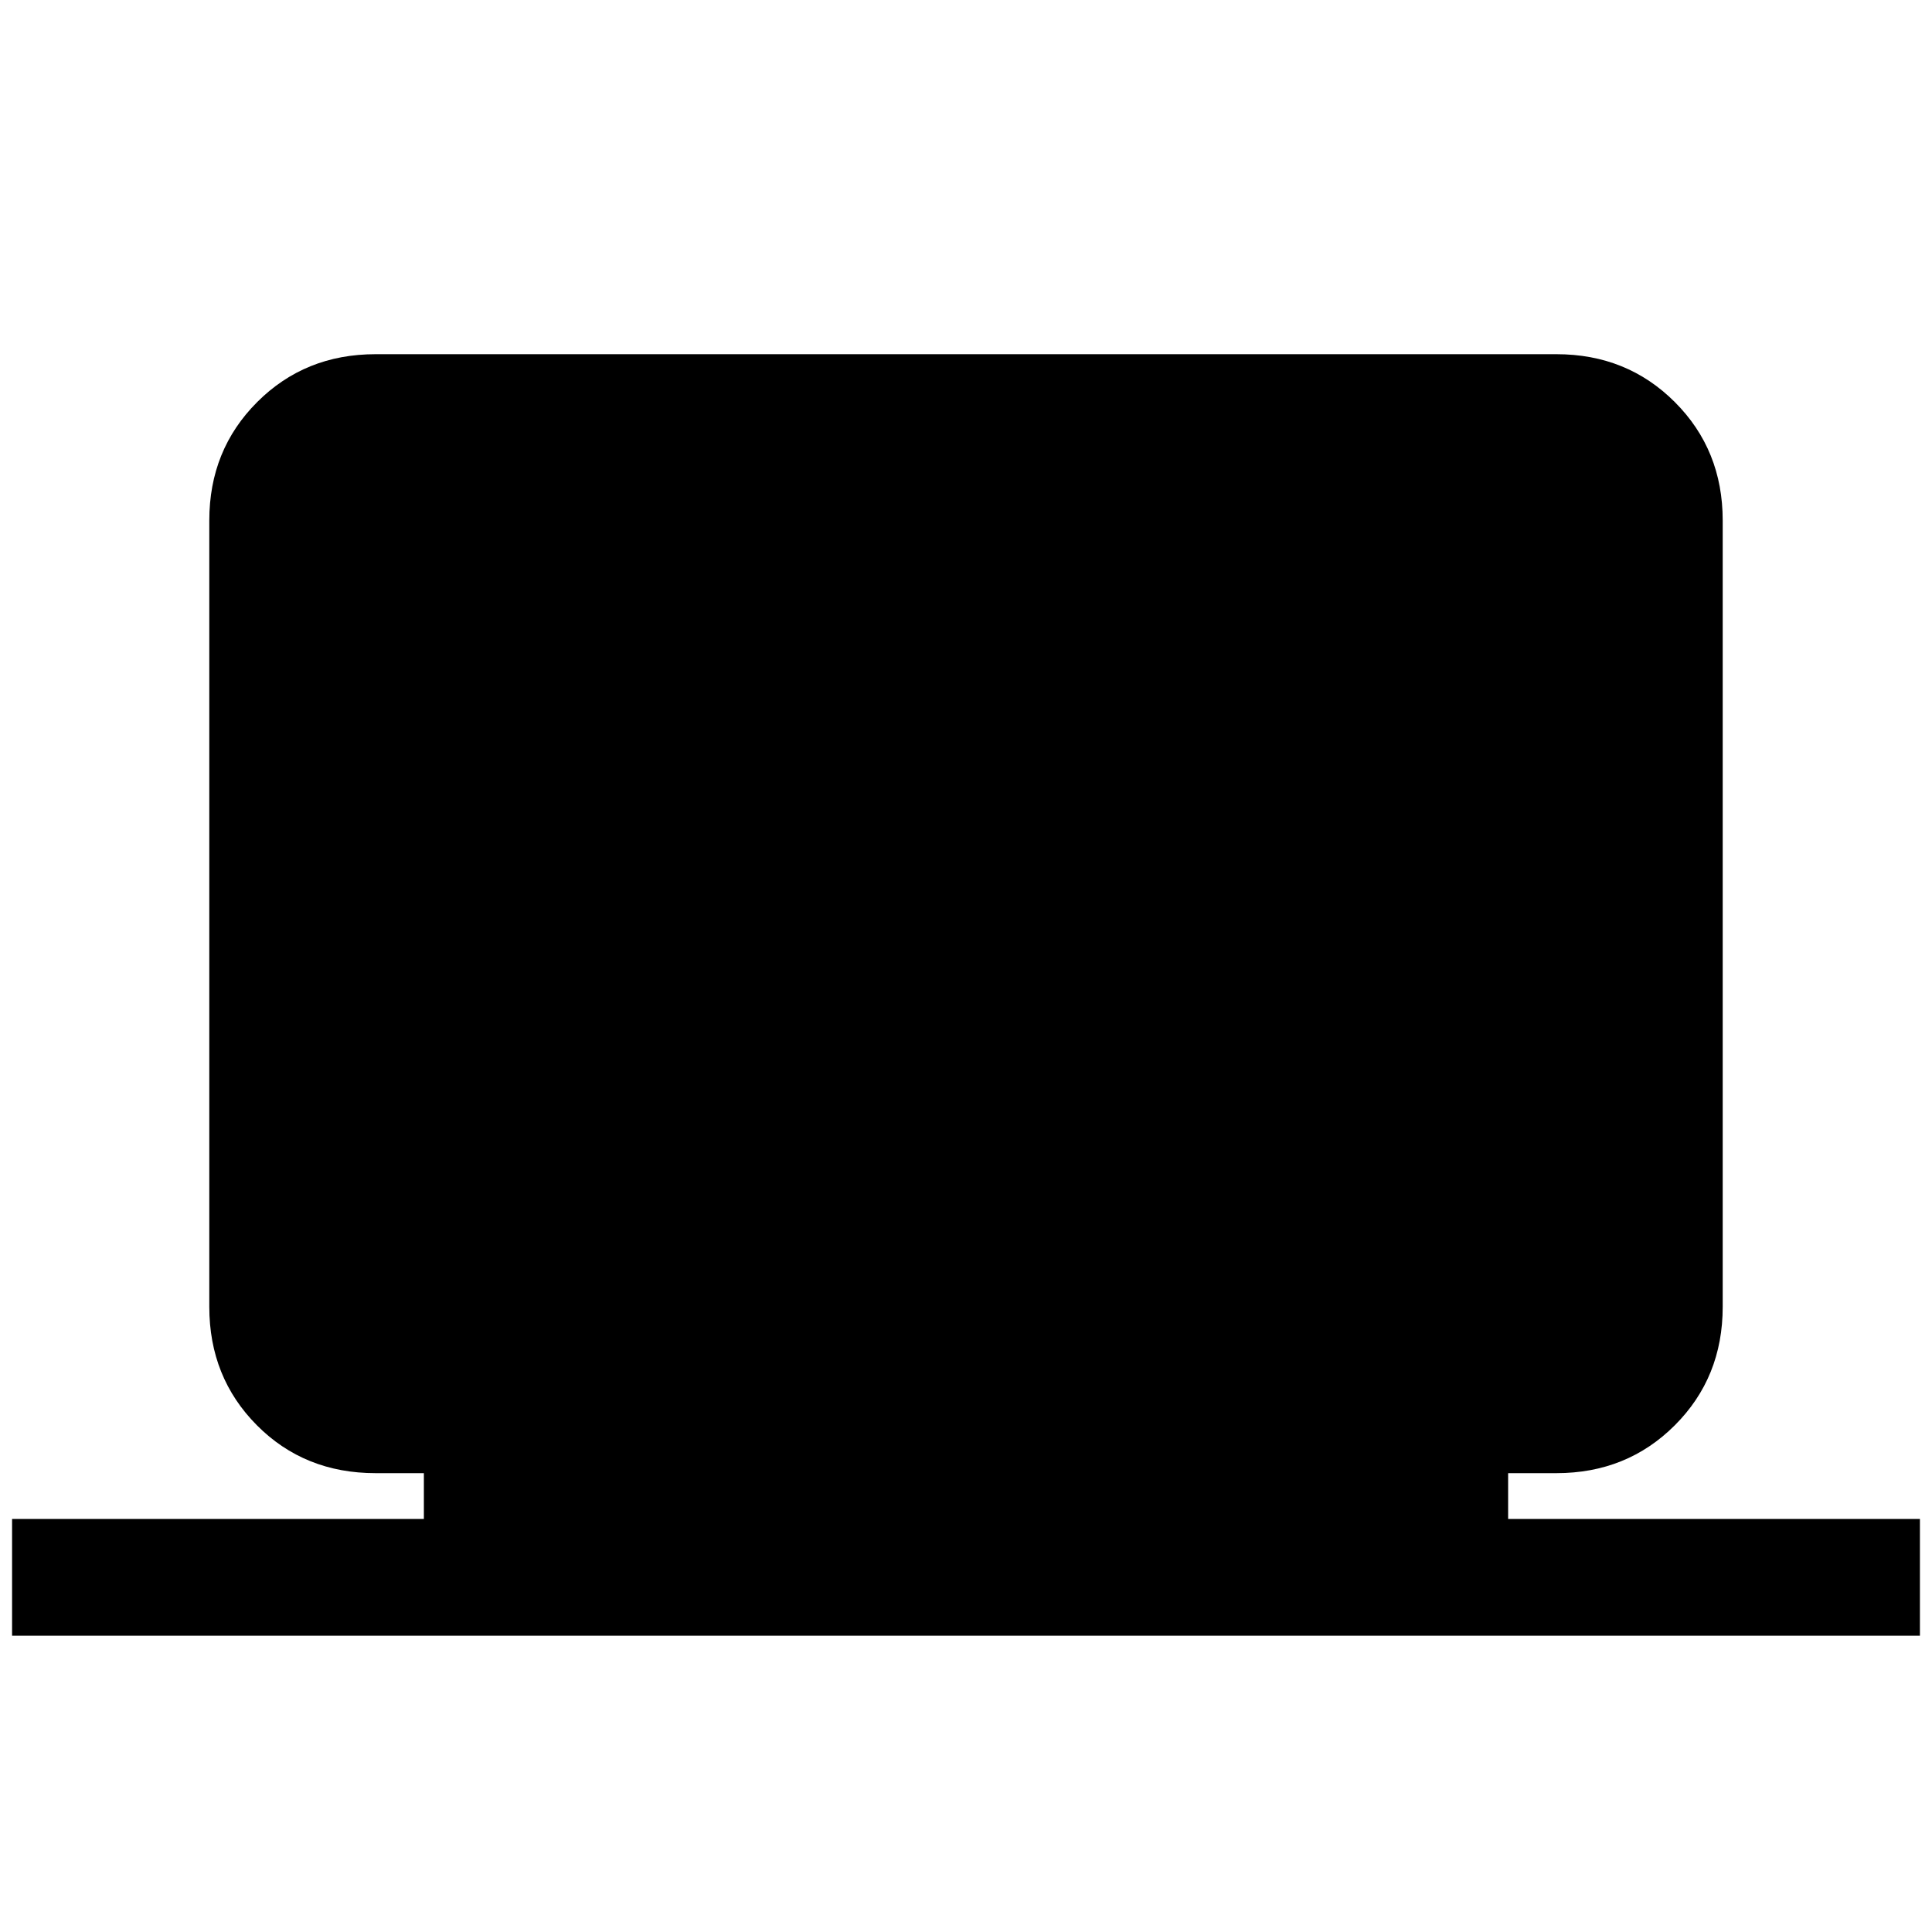 <svg xmlns="http://www.w3.org/2000/svg" height="20" viewBox="0 -960 960 960" width="20"><path d="M6-147.23v-58h204.62V-228h-24q-35.32 0-58.97-23.79T104-310.62v-390.77q0-35.04 23.79-58.82Q151.57-784 186.62-784h586.76q35.05 0 58.83 23.79Q856-736.43 856-701.39v390.77q0 35.04-23.79 58.83Q808.43-228 773.38-228h-24v22.77H954v58H6Z"/></svg>